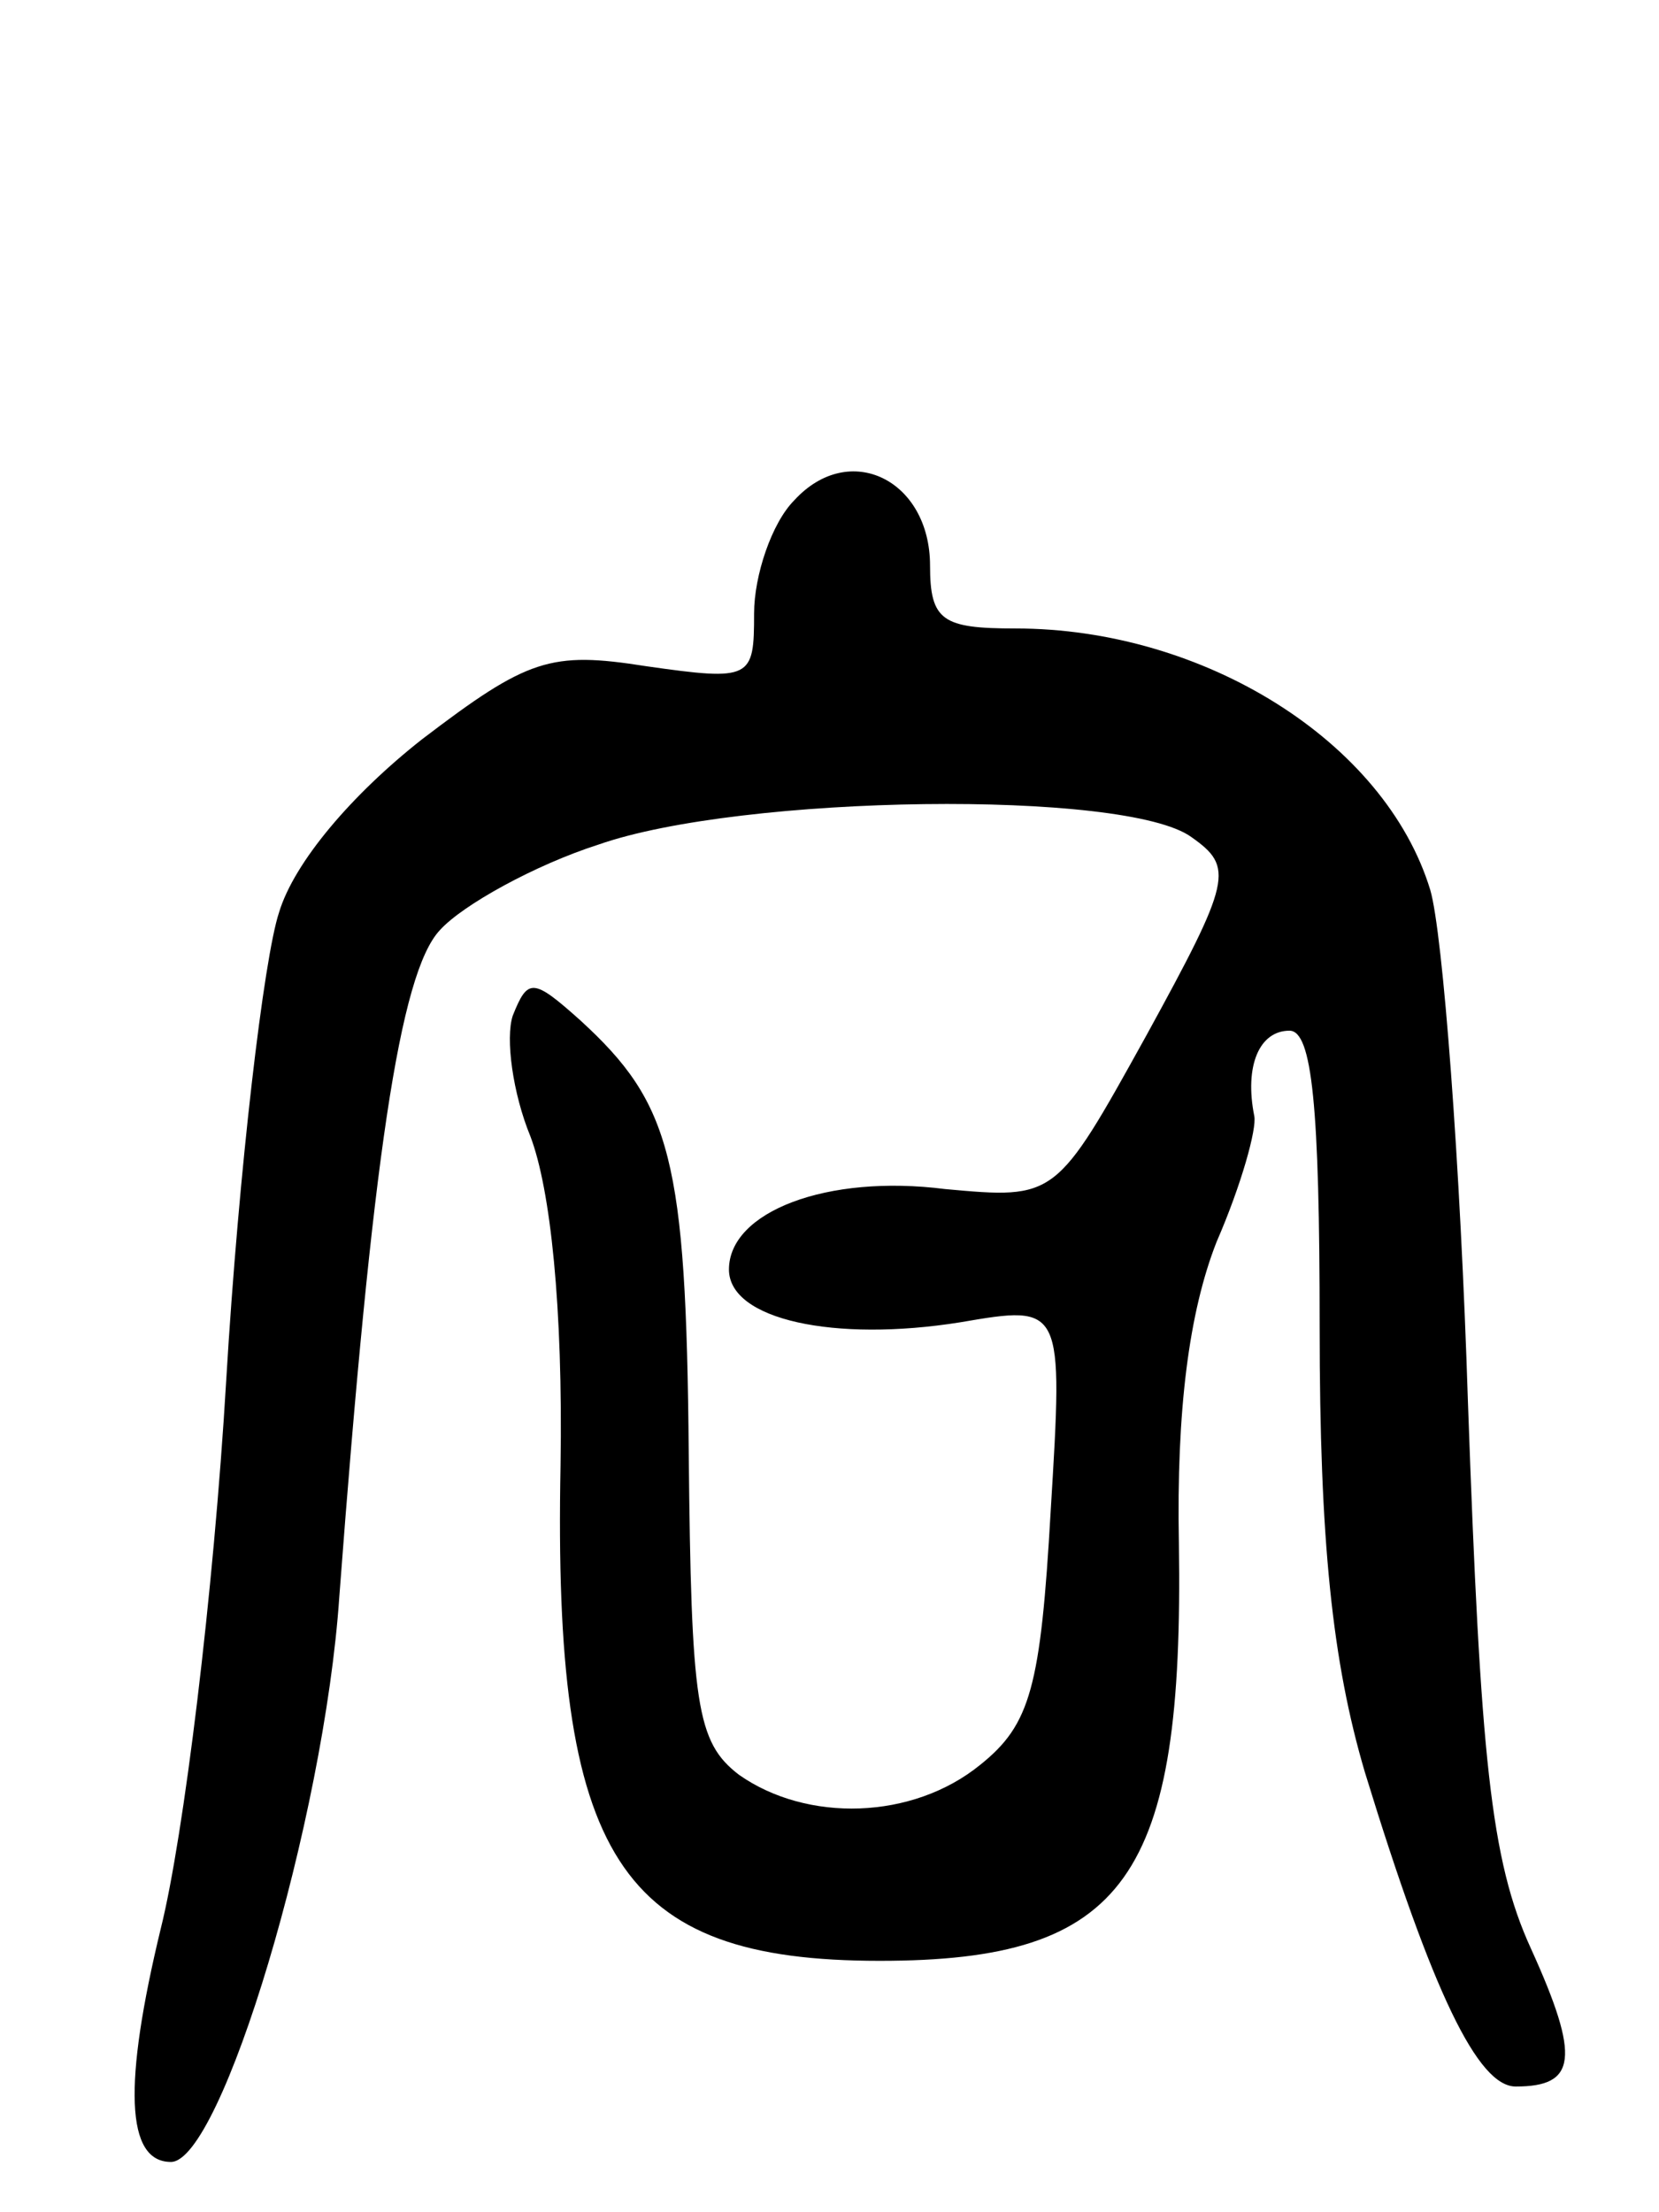 <svg version="1.0" xmlns="http://www.w3.org/2000/svg"
 width="66pt" height="88pt" viewBox="0 0 66 88"
 preserveAspectRatio="xMidYMid meet">
<g transform="translate(0,88) scale(0.1,-0.1)"
fill="#000000" stroke="none">
<path d="M316 681 c-9 -9 -16 -30 -16 -45 0 -26 -1 -27 -43 -21 -38 6 -47 3
-89 -29 -28 -22 -51 -49 -57 -69 -6 -18 -16 -102 -21 -186 -5 -85 -17 -182
-26 -218 -15 -62 -14 -93 4 -93 20 0 61 136 67 225 13 173 24 248 40 265 9 10
38 26 63 34 57 20 210 22 236 3 17 -12 16 -17 -18 -79 -36 -65 -36 -65 -80
-61 -47 6 -86 -9 -86 -32 0 -20 42 -29 92 -21 41 7 41 7 36 -75 -4 -70 -8 -85
-28 -101 -27 -22 -69 -23 -96 -4 -17 13 -19 28 -20 128 -1 117 -7 139 -43 172
-19 17 -21 17 -27 2 -3 -9 0 -31 7 -48 8 -21 13 -68 12 -131 -3 -156 23 -197
127 -197 98 0 121 33 119 166 -1 53 4 92 15 120 10 23 16 45 15 50 -4 20 2 34
14 34 9 0 12 -30 12 -118 0 -85 5 -133 18 -177 27 -88 45 -125 60 -125 24 0
26 11 6 55 -16 35 -20 76 -25 217 -3 95 -10 187 -15 204 -18 59 -90 104 -165
104 -29 0 -34 3 -34 25 0 34 -32 50 -54 26z"/>
</g>
</svg>
